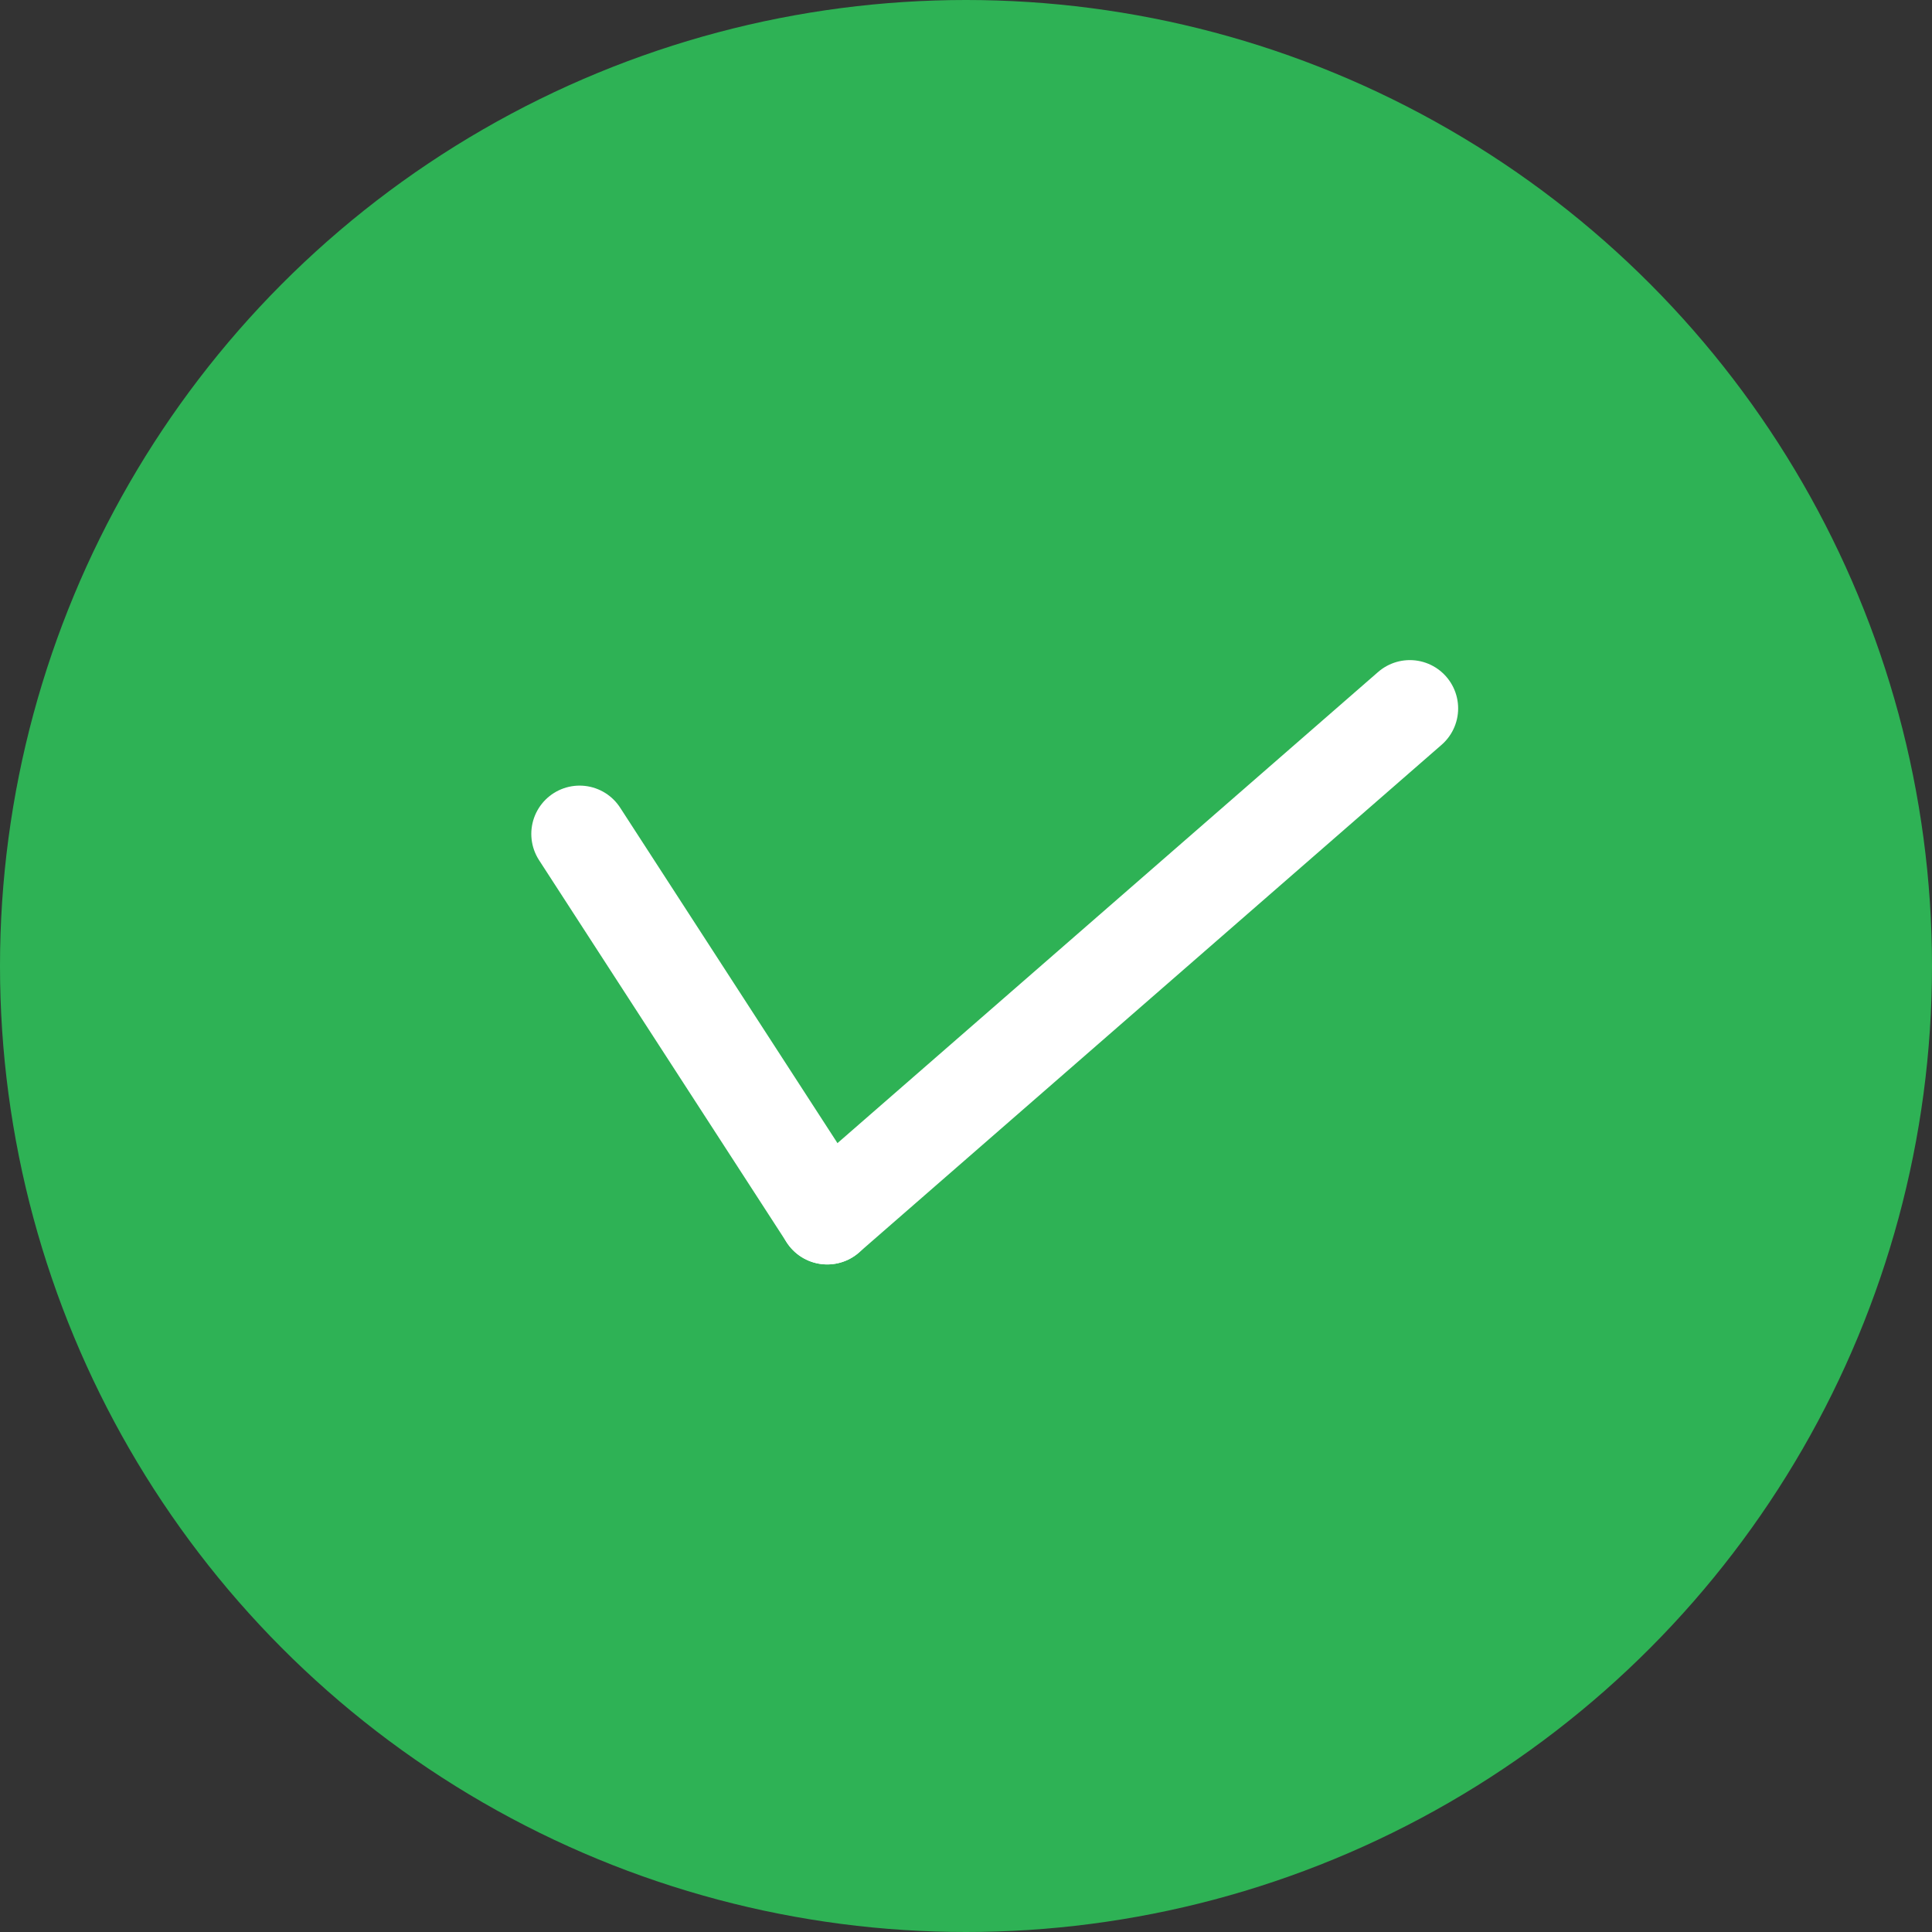 <svg width="30" height="30" viewBox="0 0 30 30" fill="none" xmlns="http://www.w3.org/2000/svg">
<rect x="0" y="0" width="30" height="30" fill="#333333" stroke="none"/>
<circle cx="15" cy="15" r="15" fill="#2EB255"/>
<path d="M21.892 11L12.845 18.884" stroke="white" stroke-width="1.5" stroke-linecap="round" stroke-linejoin="round"/>
<path d="M9 12.949L12.845 18.884" stroke="white" stroke-width="1.5" stroke-linecap="round" stroke-linejoin="round"/>
</svg>
